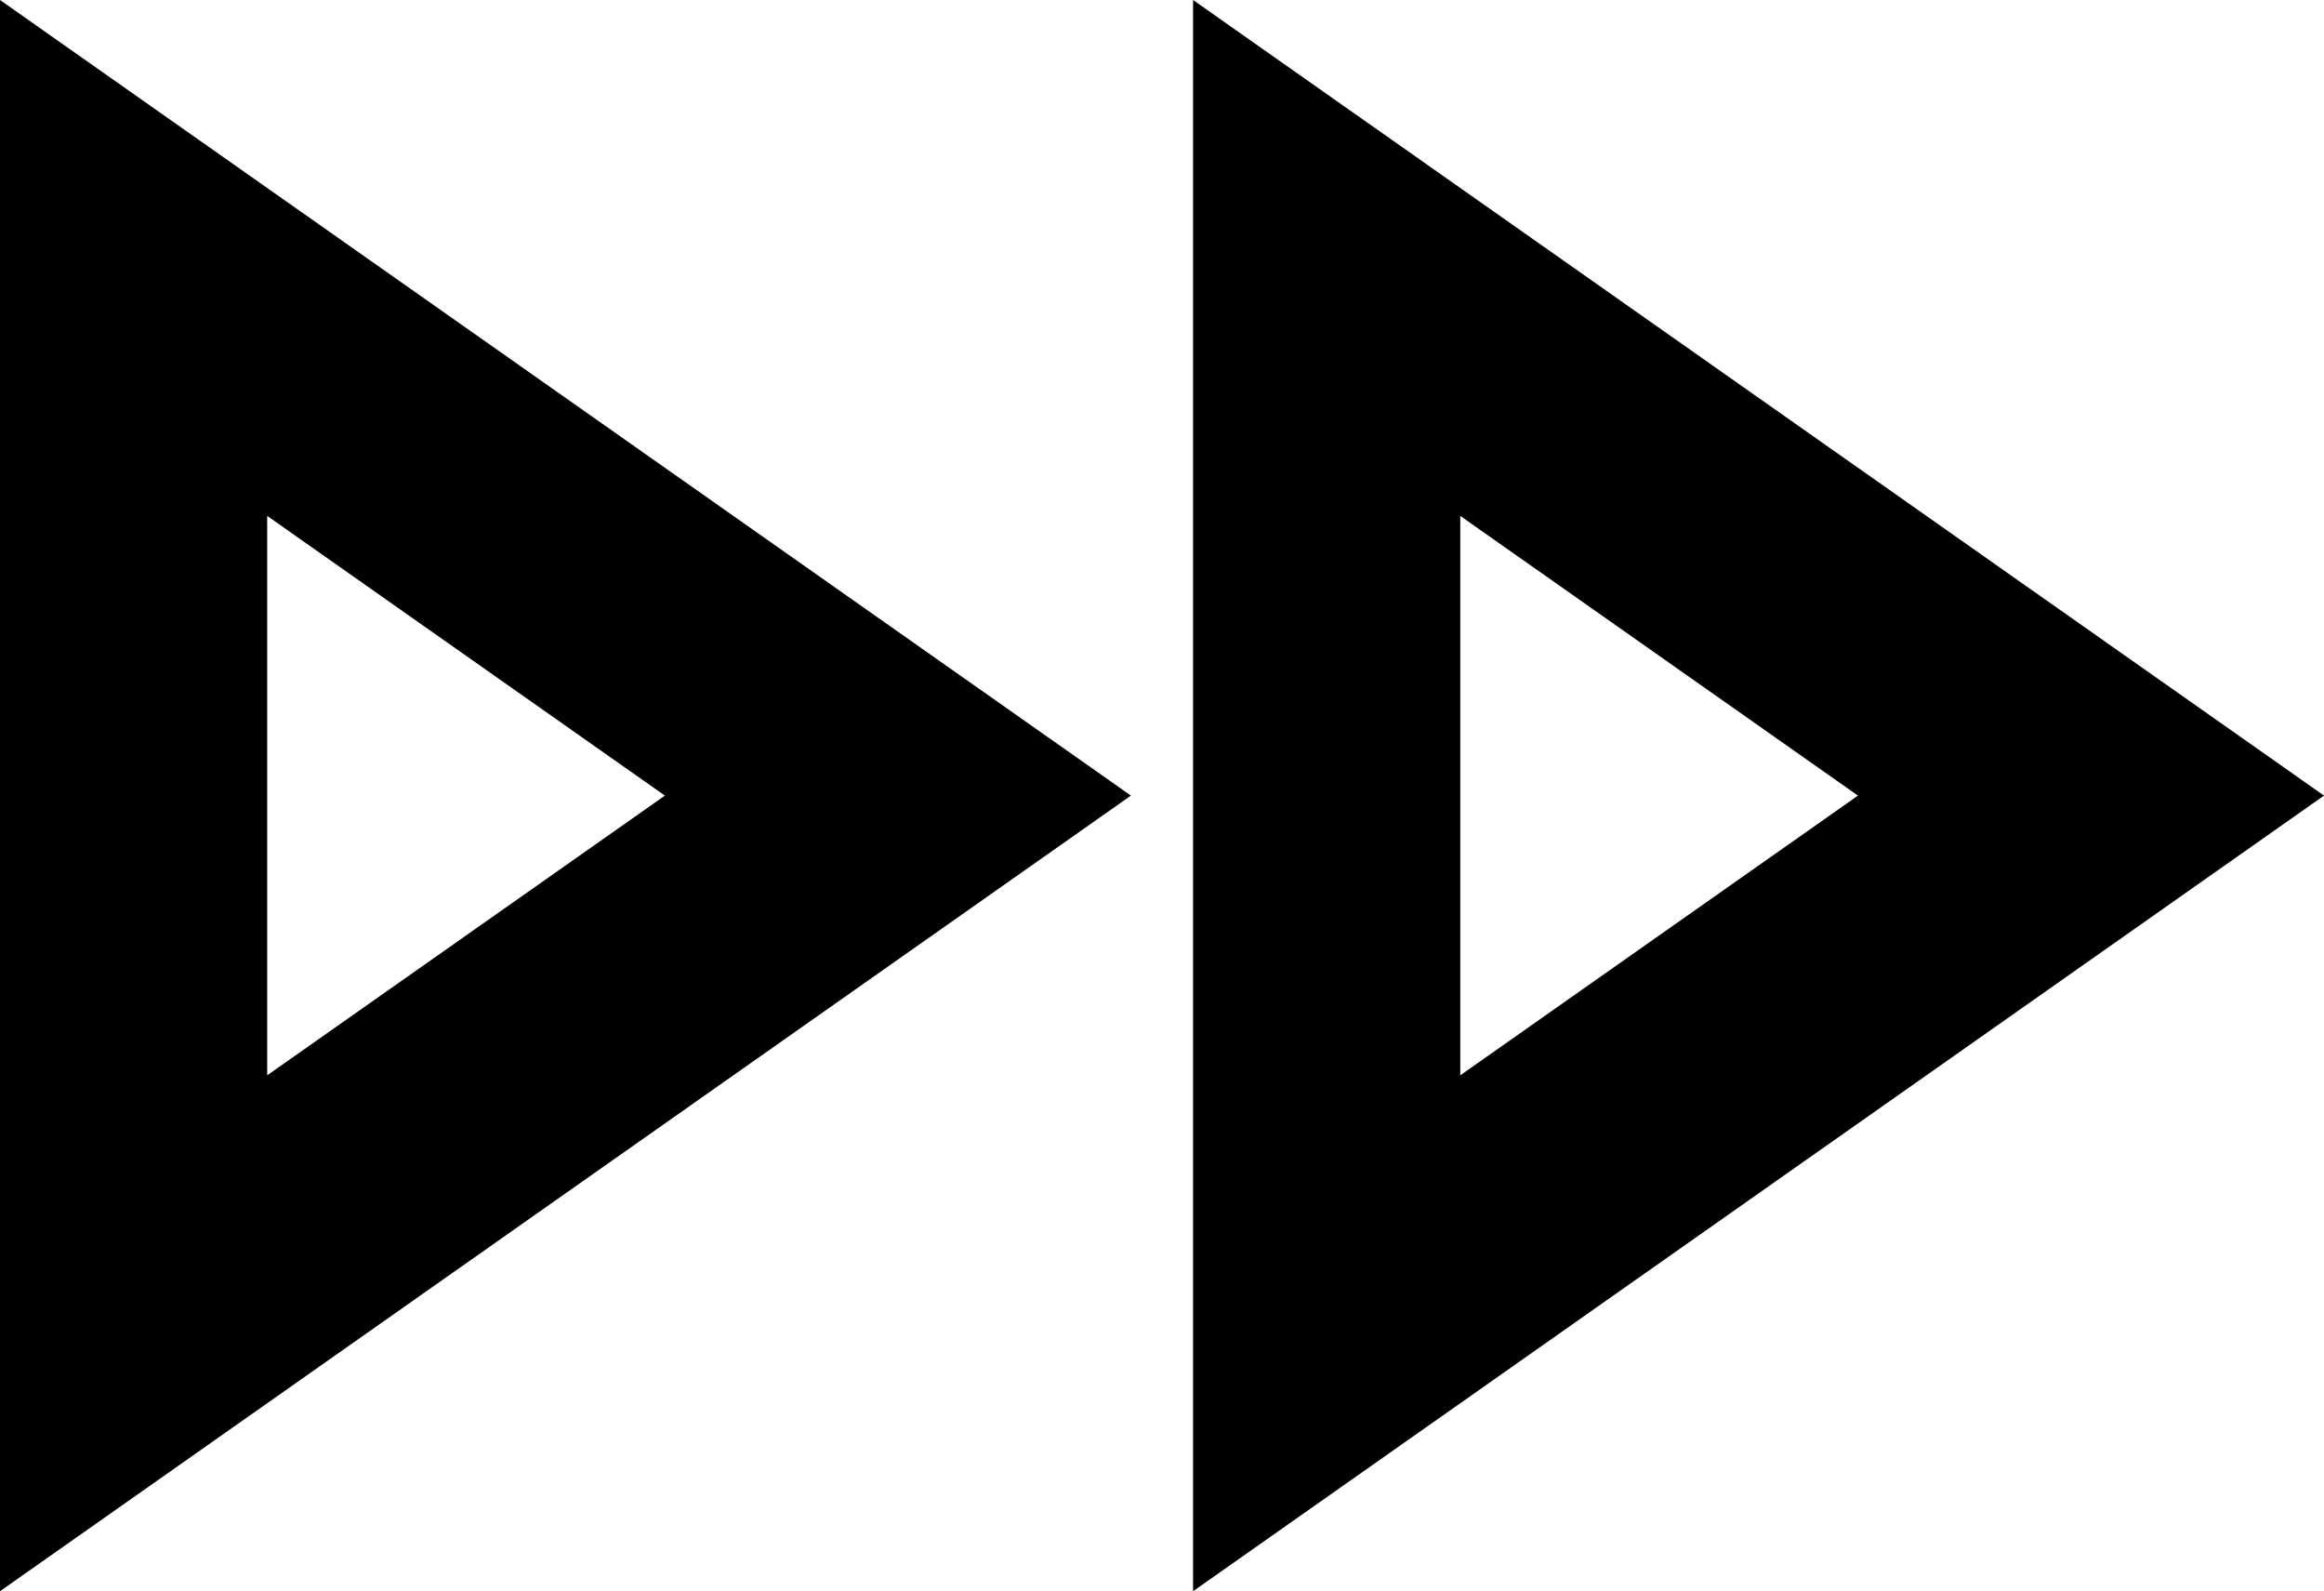 <svg xmlns="http://www.w3.org/2000/svg" viewBox="85 64 374 256">
      <g transform="scale(1 -1) translate(0 -384)">
        <path d="M320 237 384 192 320 147ZM128 237 192 192 128 147ZM277 320V64L459 192ZM85 320V64L267 192Z" />
      </g>
    </svg>